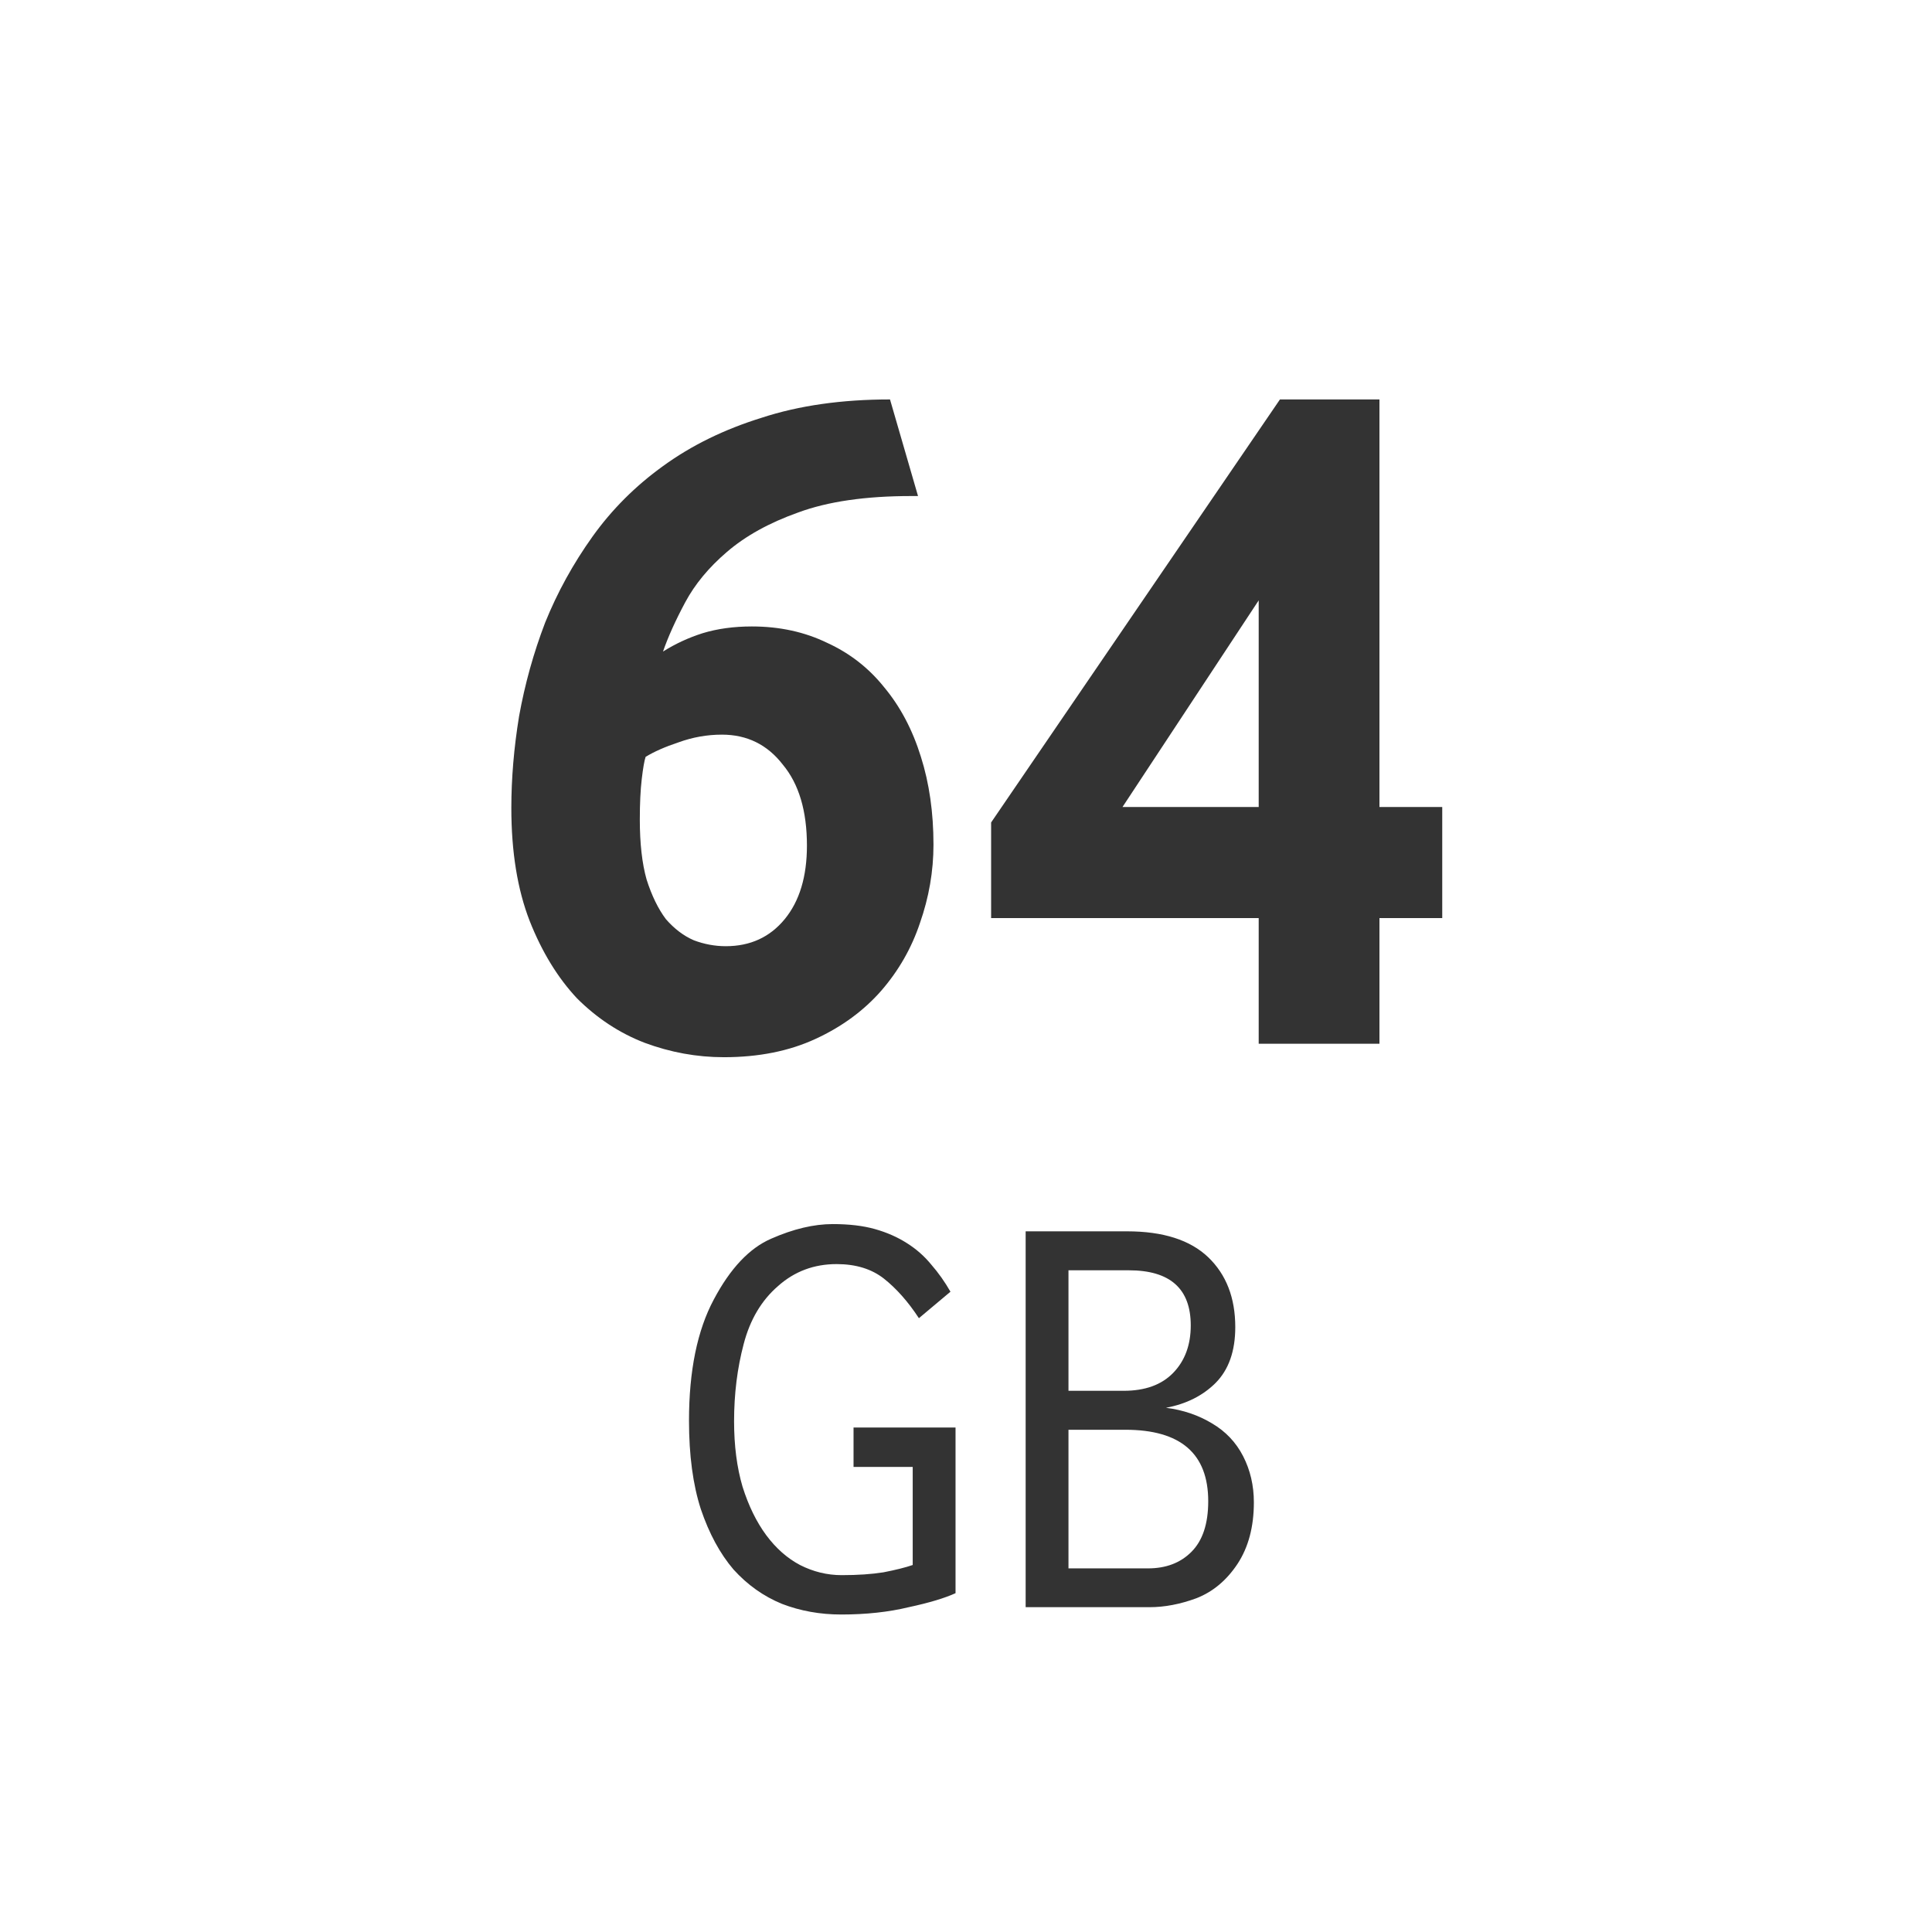 <svg width="24" height="24" viewBox="0 0 24 24" fill="none" xmlns="http://www.w3.org/2000/svg">
<rect width="24" height="24" fill="white"/>
<path d="M11.596 10.493C11.596 10.822 11.54 11.146 11.428 11.466C11.324 11.777 11.164 12.057 10.948 12.306C10.732 12.553 10.46 12.754 10.132 12.905C9.804 13.057 9.424 13.133 8.992 13.133C8.656 13.133 8.328 13.073 8.008 12.954C7.696 12.834 7.416 12.649 7.168 12.402C6.928 12.146 6.732 11.825 6.58 11.441C6.428 11.05 6.352 10.582 6.352 10.037C6.352 9.67 6.384 9.29 6.448 8.898C6.52 8.498 6.628 8.11 6.772 7.734C6.924 7.358 7.12 7.002 7.36 6.666C7.6 6.33 7.892 6.038 8.236 5.79C8.588 5.534 8.996 5.334 9.46 5.19C9.924 5.038 10.456 4.962 11.056 4.962L11.404 6.162H11.32C10.752 6.162 10.284 6.23 9.916 6.366C9.556 6.494 9.26 6.658 9.028 6.858C8.804 7.05 8.632 7.258 8.512 7.482C8.392 7.706 8.3 7.91 8.236 8.094C8.388 7.998 8.552 7.922 8.728 7.866C8.912 7.81 9.116 7.782 9.34 7.782C9.684 7.782 9.996 7.85 10.276 7.986C10.556 8.114 10.792 8.298 10.984 8.538C11.184 8.778 11.336 9.066 11.44 9.402C11.544 9.73 11.596 10.094 11.596 10.493ZM10.024 10.505C10.024 10.073 9.924 9.738 9.724 9.498C9.532 9.25 9.28 9.126 8.968 9.126C8.784 9.126 8.604 9.158 8.428 9.222C8.26 9.278 8.124 9.338 8.02 9.402C8.004 9.45 7.988 9.542 7.972 9.678C7.956 9.814 7.948 9.982 7.948 10.181C7.948 10.477 7.976 10.726 8.032 10.925C8.096 11.126 8.176 11.29 8.272 11.418C8.376 11.537 8.492 11.626 8.62 11.681C8.748 11.729 8.88 11.754 9.016 11.754C9.32 11.754 9.564 11.642 9.748 11.418C9.932 11.194 10.024 10.889 10.024 10.505ZM15.636 12.966V11.405H12.312V10.217L15.9 4.962H17.136V10.025H17.916V11.405H17.136V12.966H15.636ZM13.944 10.025H15.636V7.458L13.944 10.025ZM10.449 20.056C10.188 20.056 9.943 20.012 9.714 19.924C9.485 19.83 9.285 19.688 9.112 19.497C8.944 19.3 8.809 19.051 8.706 18.747C8.608 18.444 8.559 18.078 8.559 17.648C8.559 17.028 8.662 16.526 8.867 16.143C9.072 15.756 9.31 15.504 9.581 15.387C9.856 15.266 10.111 15.206 10.344 15.206C10.545 15.206 10.72 15.226 10.869 15.268C11.018 15.31 11.151 15.369 11.268 15.444C11.385 15.518 11.485 15.607 11.569 15.71C11.658 15.812 11.737 15.924 11.807 16.046L11.415 16.375C11.28 16.169 11.135 16.006 10.981 15.884C10.827 15.763 10.631 15.703 10.393 15.703C10.113 15.703 9.87 15.793 9.665 15.976C9.46 16.153 9.317 16.393 9.238 16.697C9.159 16.995 9.119 17.315 9.119 17.655C9.119 17.959 9.154 18.23 9.224 18.468C9.299 18.706 9.397 18.906 9.518 19.07C9.639 19.233 9.779 19.357 9.938 19.441C10.101 19.524 10.274 19.567 10.456 19.567C10.657 19.567 10.829 19.555 10.974 19.532C11.123 19.503 11.245 19.473 11.338 19.441V18.223H10.603V17.733H11.87V19.791C11.739 19.851 11.546 19.91 11.289 19.965C11.037 20.026 10.757 20.056 10.449 20.056ZM12.741 19.965V15.296H14.001C14.449 15.296 14.785 15.404 15.009 15.618C15.233 15.833 15.345 16.122 15.345 16.486C15.345 16.785 15.263 17.016 15.1 17.18C14.941 17.338 14.736 17.441 14.484 17.488C14.698 17.515 14.89 17.581 15.058 17.683C15.226 17.782 15.354 17.917 15.443 18.09C15.531 18.262 15.576 18.453 15.576 18.663C15.576 18.967 15.508 19.221 15.373 19.427C15.237 19.632 15.067 19.774 14.862 19.854C14.661 19.928 14.467 19.965 14.281 19.965H12.741ZM13.273 19.483H14.26C14.484 19.483 14.663 19.415 14.799 19.279C14.939 19.14 15.009 18.93 15.009 18.649C15.009 18.057 14.666 17.761 13.98 17.761H13.273V19.483ZM13.273 17.277H13.959C14.225 17.277 14.43 17.203 14.575 17.053C14.719 16.904 14.792 16.708 14.792 16.465C14.792 16.008 14.535 15.78 14.022 15.78H13.273V17.277Z" fill="#333333"/>
</svg>
